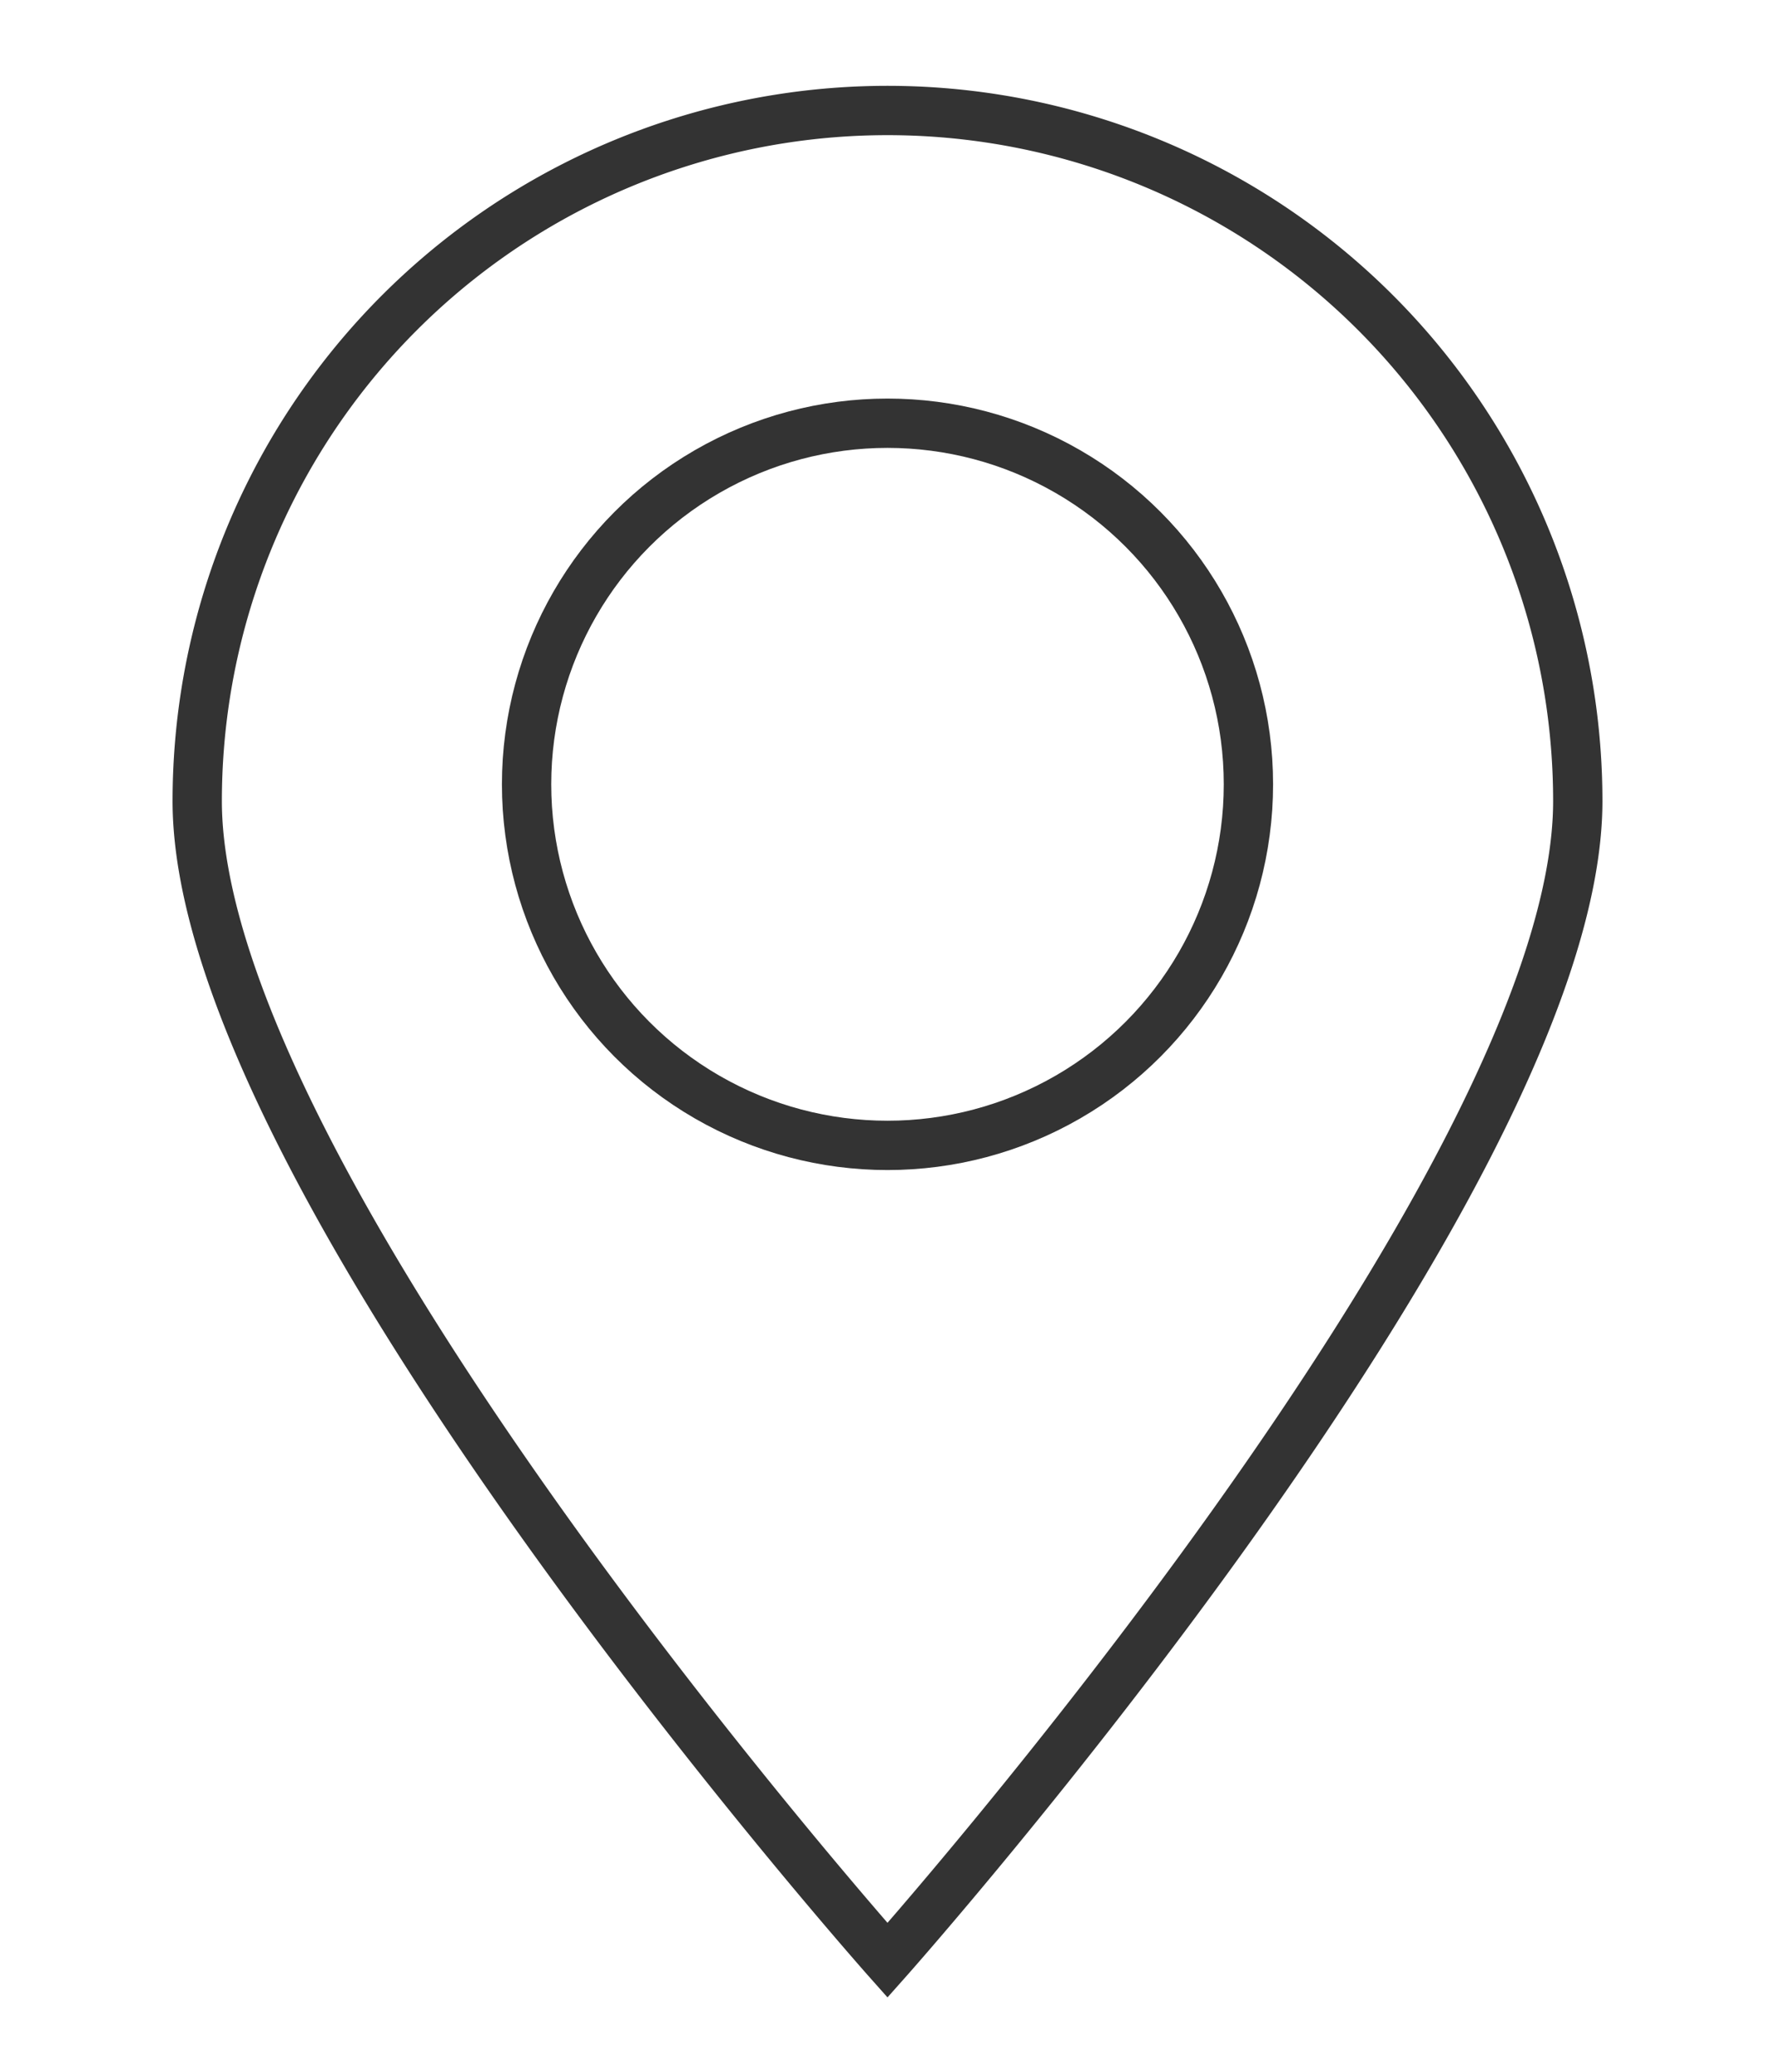 <svg id="Capa_1" data-name="Capa 1" xmlns="http://www.w3.org/2000/svg" viewBox="0 0 18 21"><defs><style>.cls-1{fill:none;stroke:#333;stroke-miterlimit:10;stroke-width:0.5px;}</style></defs><path class="cls-1" d="M16,8.12C16,12,9,19.87,9,19.87S2,12,2,8.12a7,7,0,0,1,14,0Z"/><circle class="cls-1" cx="9" cy="7.95" r="3.66"/></svg>